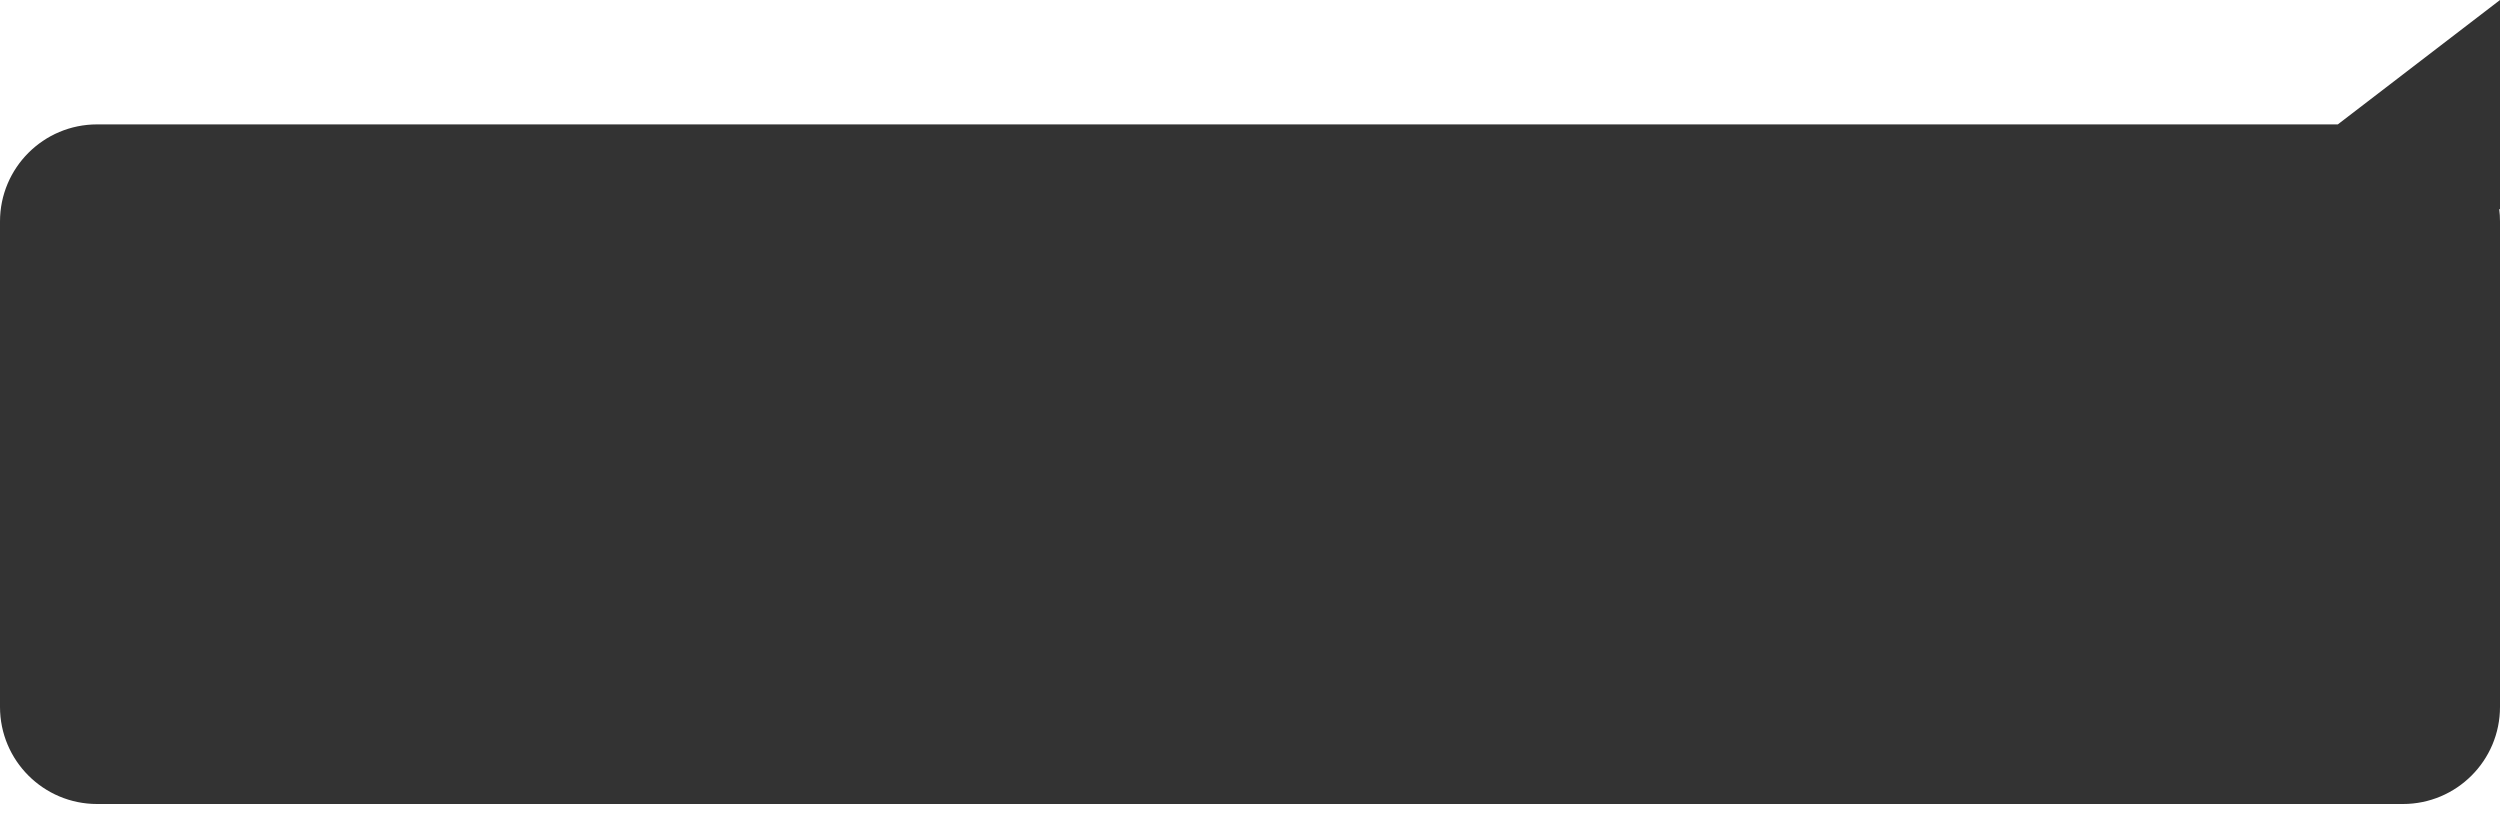<svg width="206" height="67" viewBox="0 0 206 67" fill="none" xmlns="http://www.w3.org/2000/svg">
<path id="Union" opacity="0.8" fill-rule="evenodd" clip-rule="evenodd" d="M198 66.25C202.418 66.25 206 62.668 206 58.25L206 18.25C206 17.902 205.978 17.559 205.935 17.223L206 17.25L206 0L192.636 10.25L8 10.25C3.582 10.25 4.58255e-06 13.832 4.19629e-06 18.25L6.99382e-07 58.25C3.13124e-07 62.668 3.582 66.25 8 66.25L198 66.25Z" fill="black"/>
</svg>
